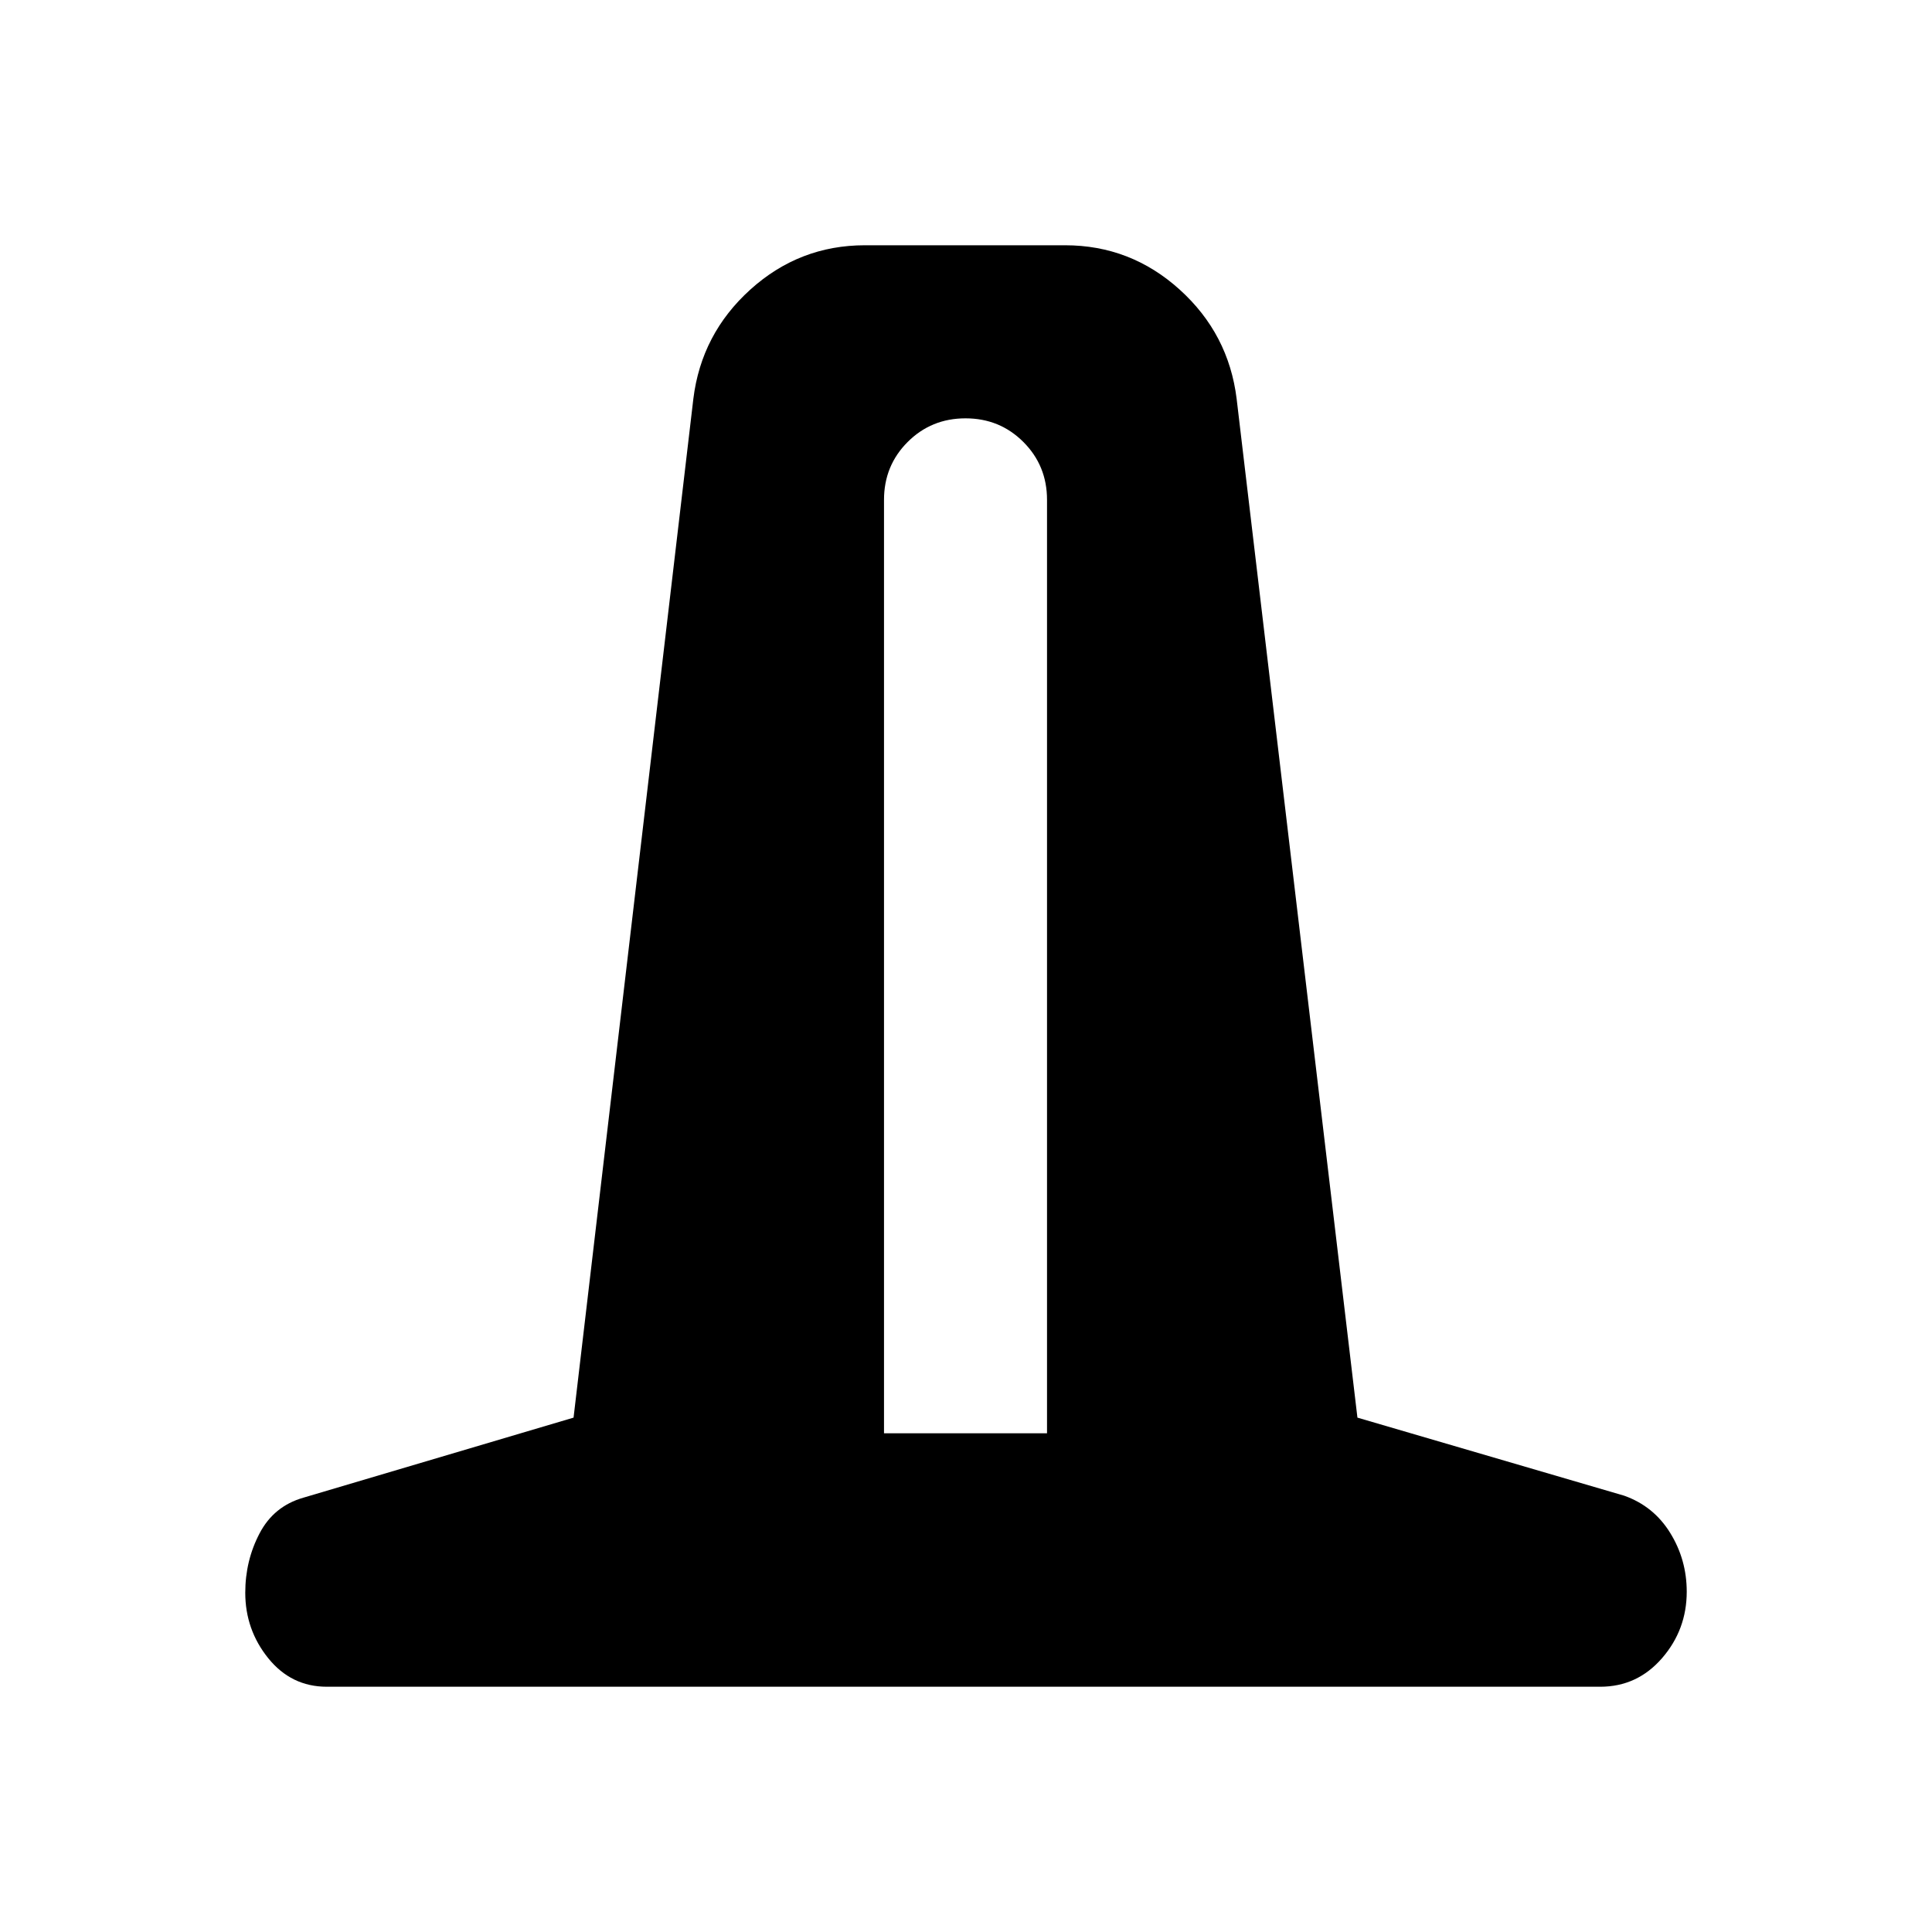 <svg xmlns="http://www.w3.org/2000/svg" height="24" viewBox="0 -960 960 960" width="24"><path d="M162.39-121.87q-17.65 0-29.09-14.16-11.43-14.17-11.43-32.56 0-15.91 7.09-29.45 7.08-13.55 21.76-17.76L285-255.59l59.52-506.24q3.98-32.3 28.34-54.3t56.92-22h99.44q32.56 0 56.92 22t28.34 54.3l60.02 506.24 132.54 38.79q14.68 5.21 22.88 18.51 8.21 13.29 8.21 29.2 0 18.89-12.3 33.06-12.31 14.16-30.7 14.16H162.39ZM439.26-247.8h81v-463.83q0-17-11.75-28.75t-28.75-11.75q-17 0-28.75 11.75t-11.75 28.75v463.83Z"/></svg>